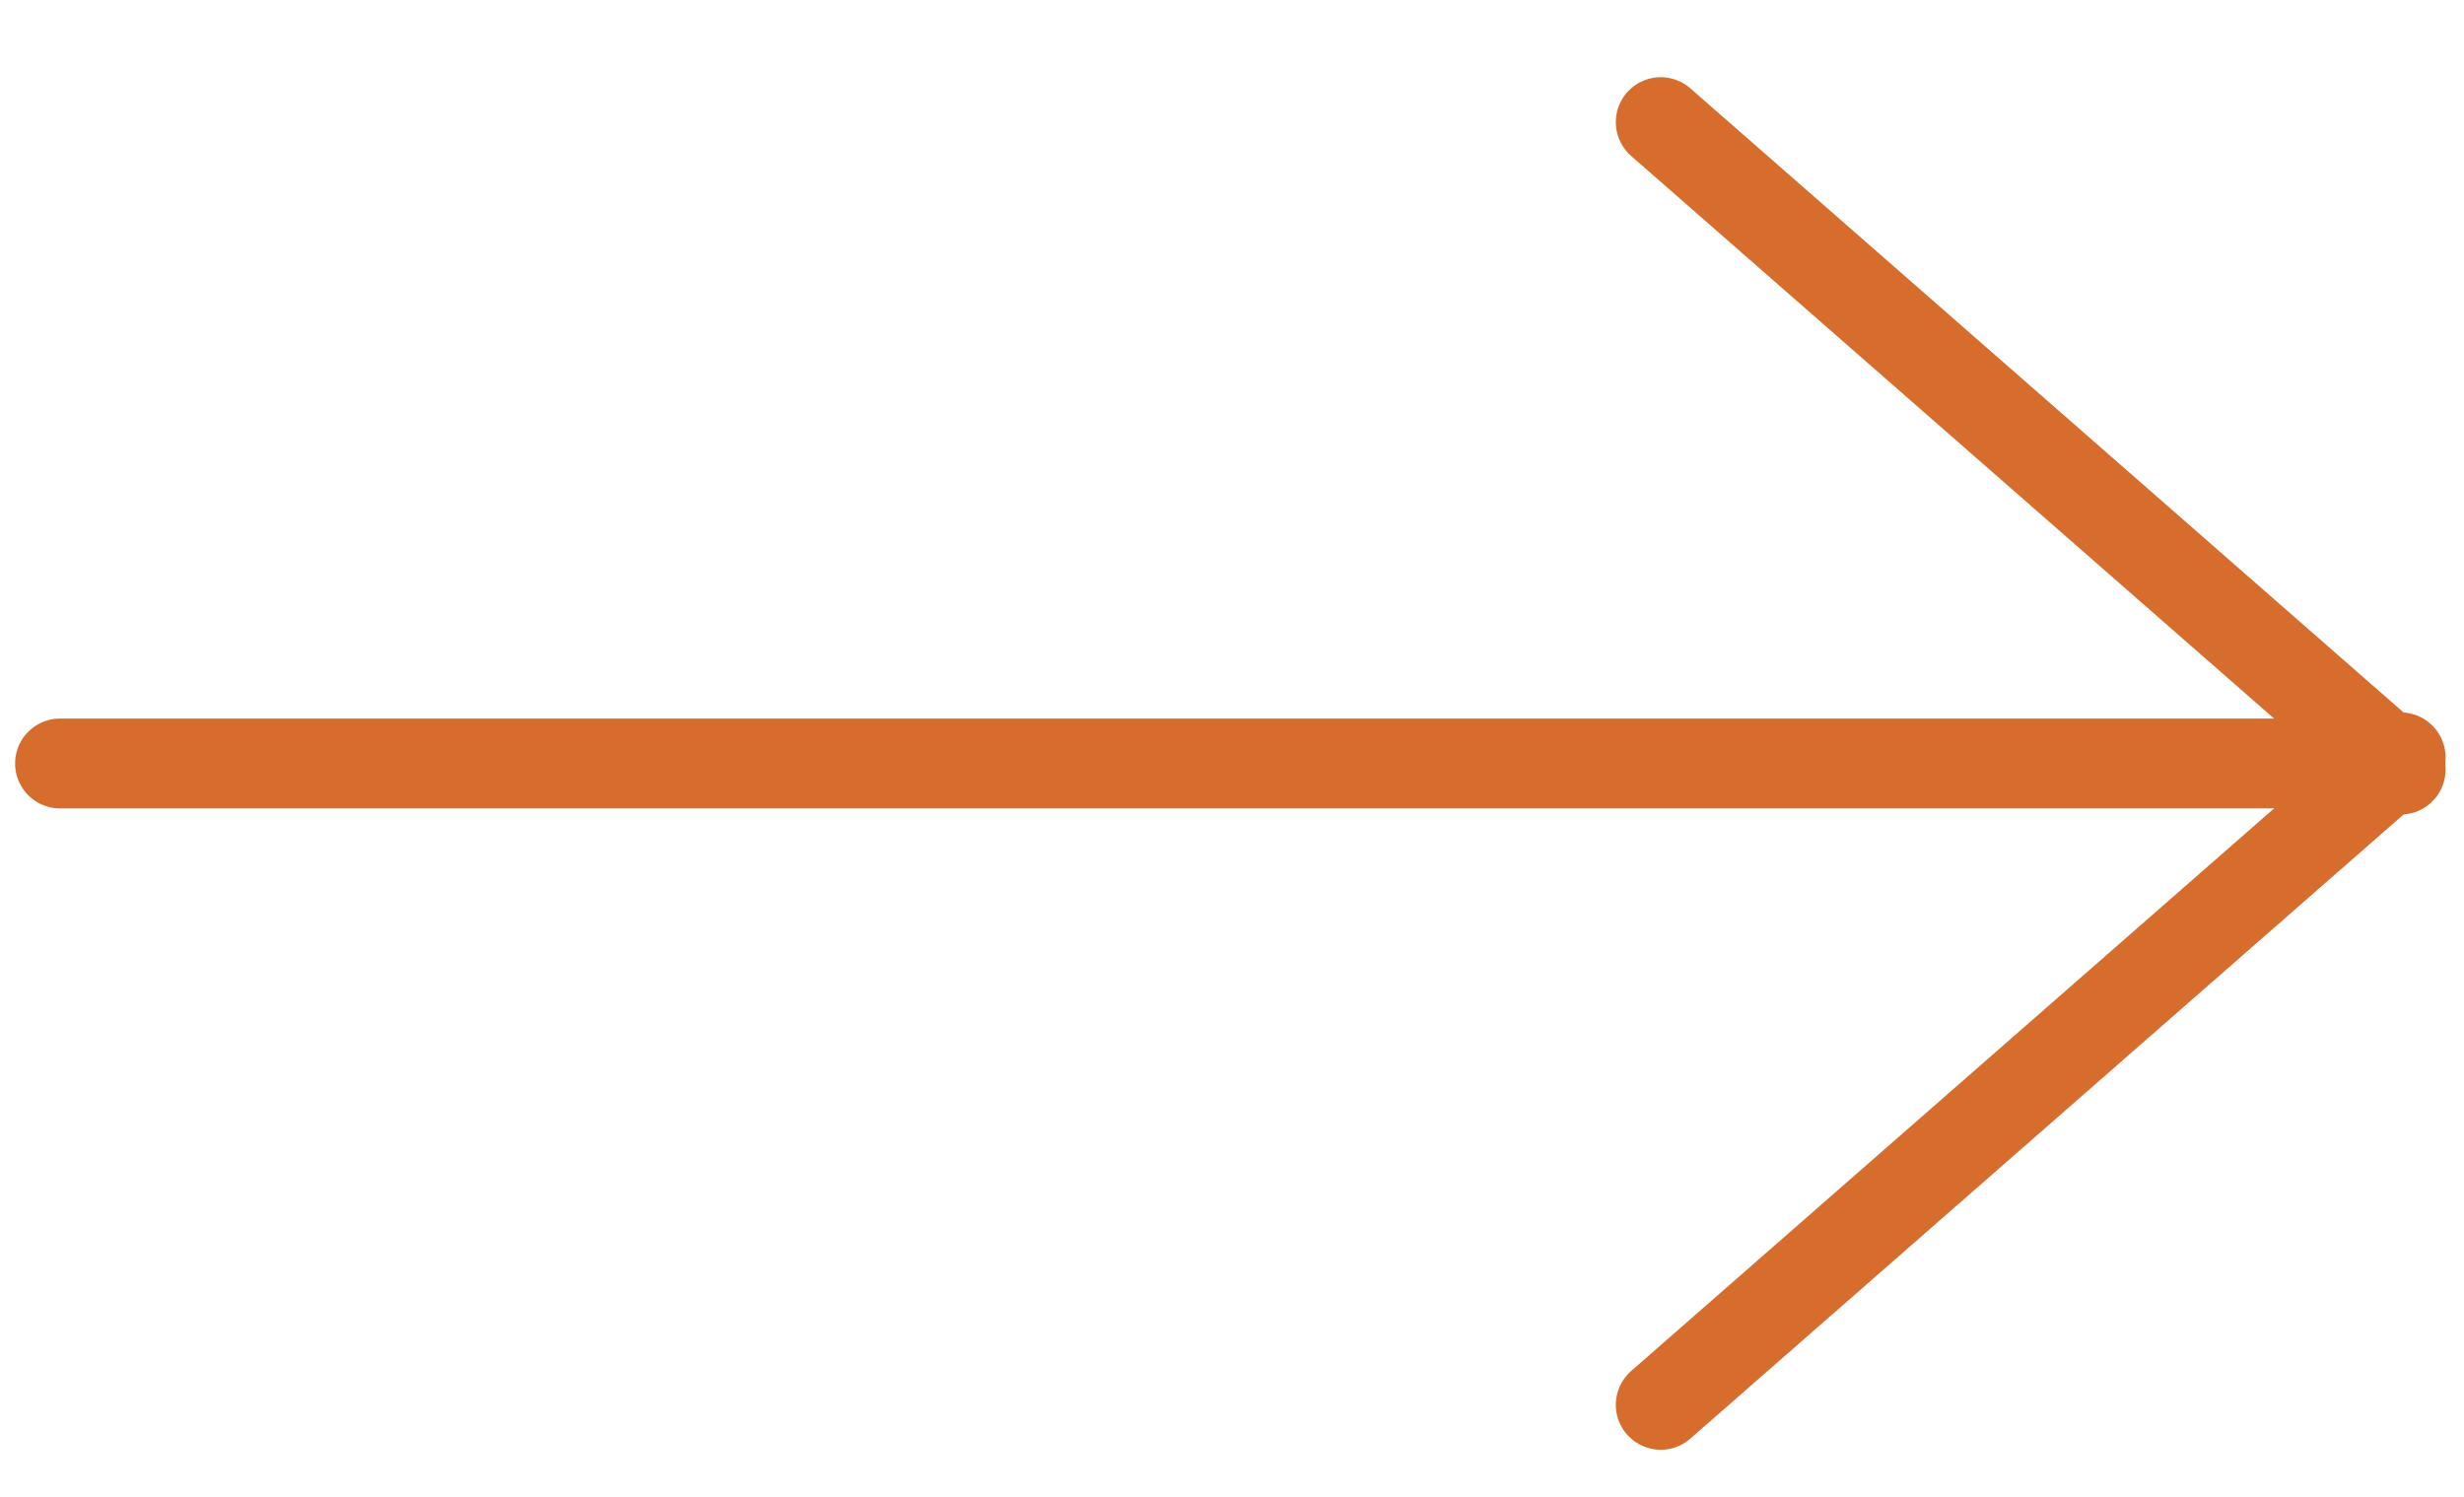 <svg xmlns="http://www.w3.org/2000/svg" width="41.132" height="25" viewBox="0 0 41.132 25">
  <g id="arrow-right" transform="translate(-9 0.228)">
    <rect id="rect81" width="41" height="25" transform="translate(9 -0.228)" fill="none"/>
    <path id="path83" d="M51-160H89.072" transform="translate(-40.998 172.518)" fill="none" stroke="#d66d2c" stroke-linecap="round" stroke-linejoin="round" stroke-miterlimit="79.84" stroke-width="1.5" fill-rule="evenodd"/>
    <path id="path85" d="M85.351-156.191,73-167" transform="translate(-36.277 168.811)" fill="none" stroke="#d66d2c" stroke-linecap="round" stroke-linejoin="round" stroke-miterlimit="79.84" stroke-width="1.5" fill-rule="evenodd"/>
    <path id="path87" d="M85.351-160,73-149.191" transform="translate(-36.277 172.416)" fill="none" stroke="#d66d2c" stroke-linecap="round" stroke-linejoin="round" stroke-miterlimit="79.84" stroke-width="1.5" fill-rule="evenodd"/>
  </g>
</svg>
